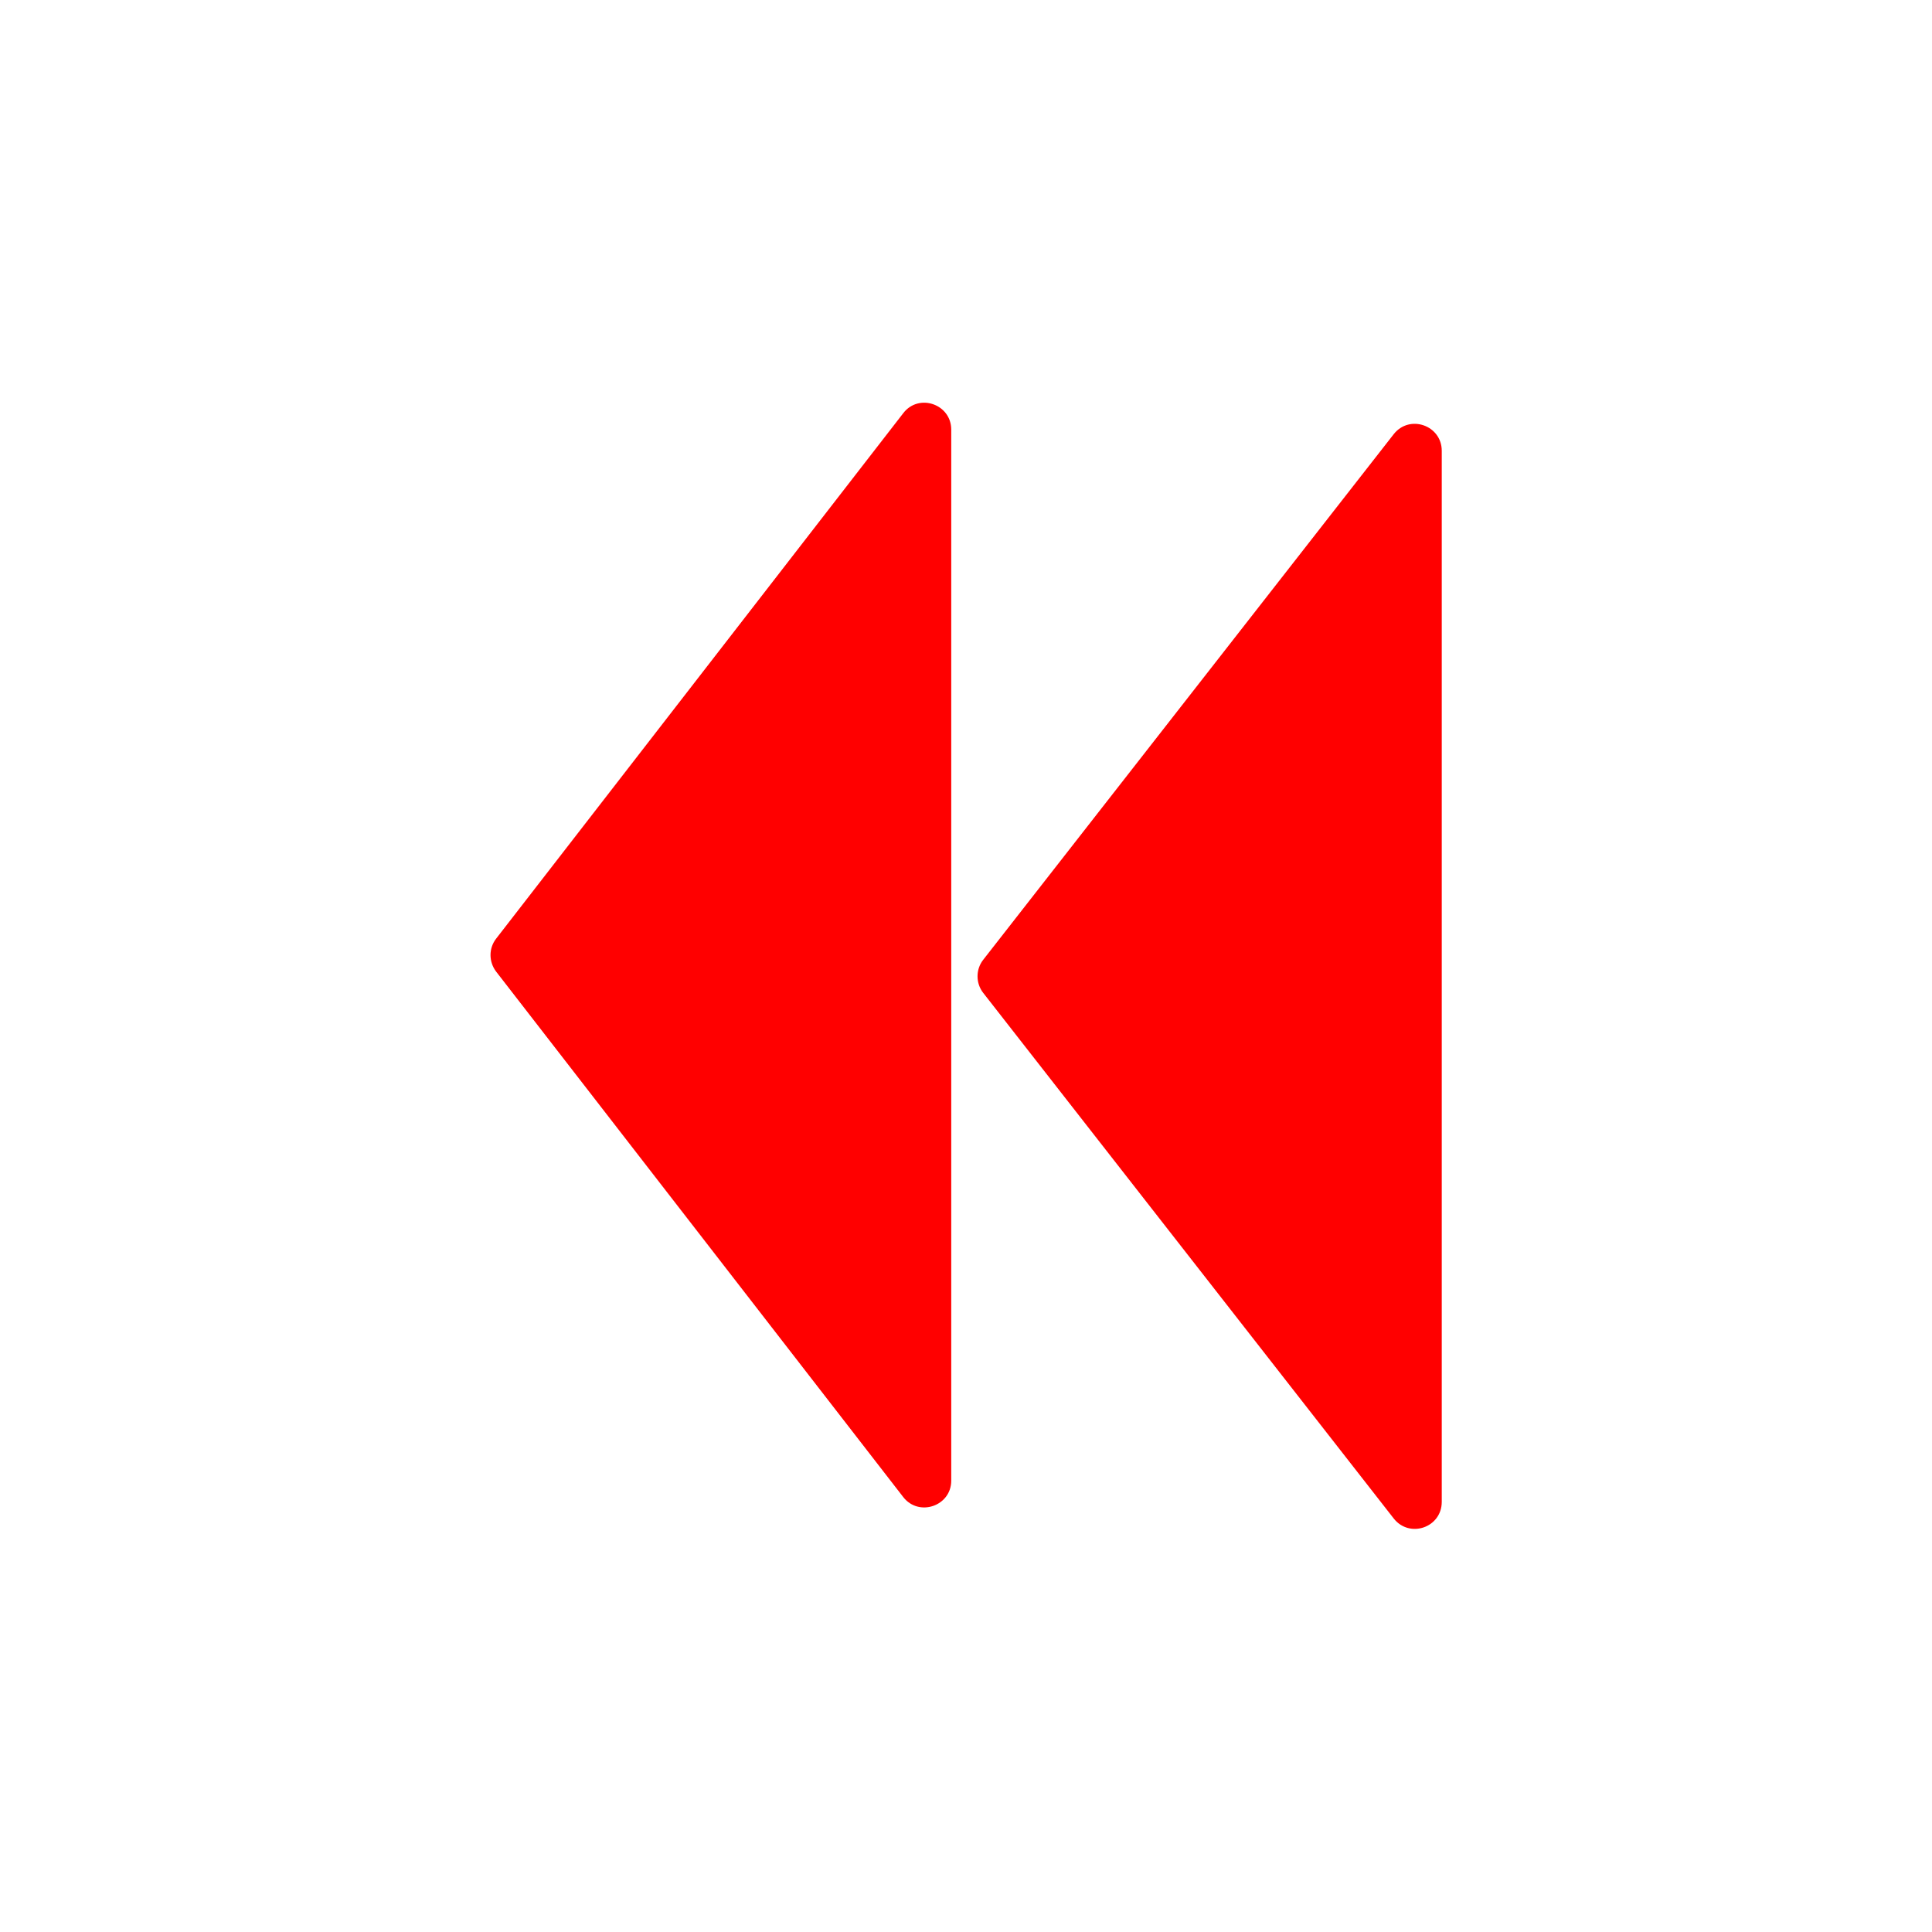 <svg id="playback-backward" xmlns="http://www.w3.org/2000/svg" viewBox="0 0 72 72"><path d="M53.73,55.99V16.8c0-.95-1.2-1.37-1.79-.62l-15.3,19.59c-.28.36-.28.87,0,1.23l15.3,19.59c.59.75,1.79.34,1.79-.62Z" style="fill: red; stroke-width: 0px;"/><path d="M35.45,55.17V16.01c0-.95-1.21-1.37-1.79-.61l-15.17,19.58c-.28.36-.28.86,0,1.23l15.17,19.58c.58.75,1.79.34,1.79-.61Z" style="fill: red; stroke-width: 0px;"/><path d="M53.73,55.99V16.8c0-.95-1.2-1.37-1.79-.62l-15.3,19.59c-.28.36-.28.87,0,1.23l15.3,19.59c.59.75,1.79.34,1.79-.62Z" style="fill: none;  stroke-miterlimit: 10; stroke-width:calc(5 * 1);"/><path d="M35.45,55.17V16.01c0-.95-1.21-1.37-1.79-.61l-15.17,19.58c-.28.36-.28.86,0,1.23l15.17,19.58c.58.75,1.79.34,1.79-.61Z" style="fill: none;  stroke-miterlimit: 10; stroke-width:calc(5 * 1);"/></svg>